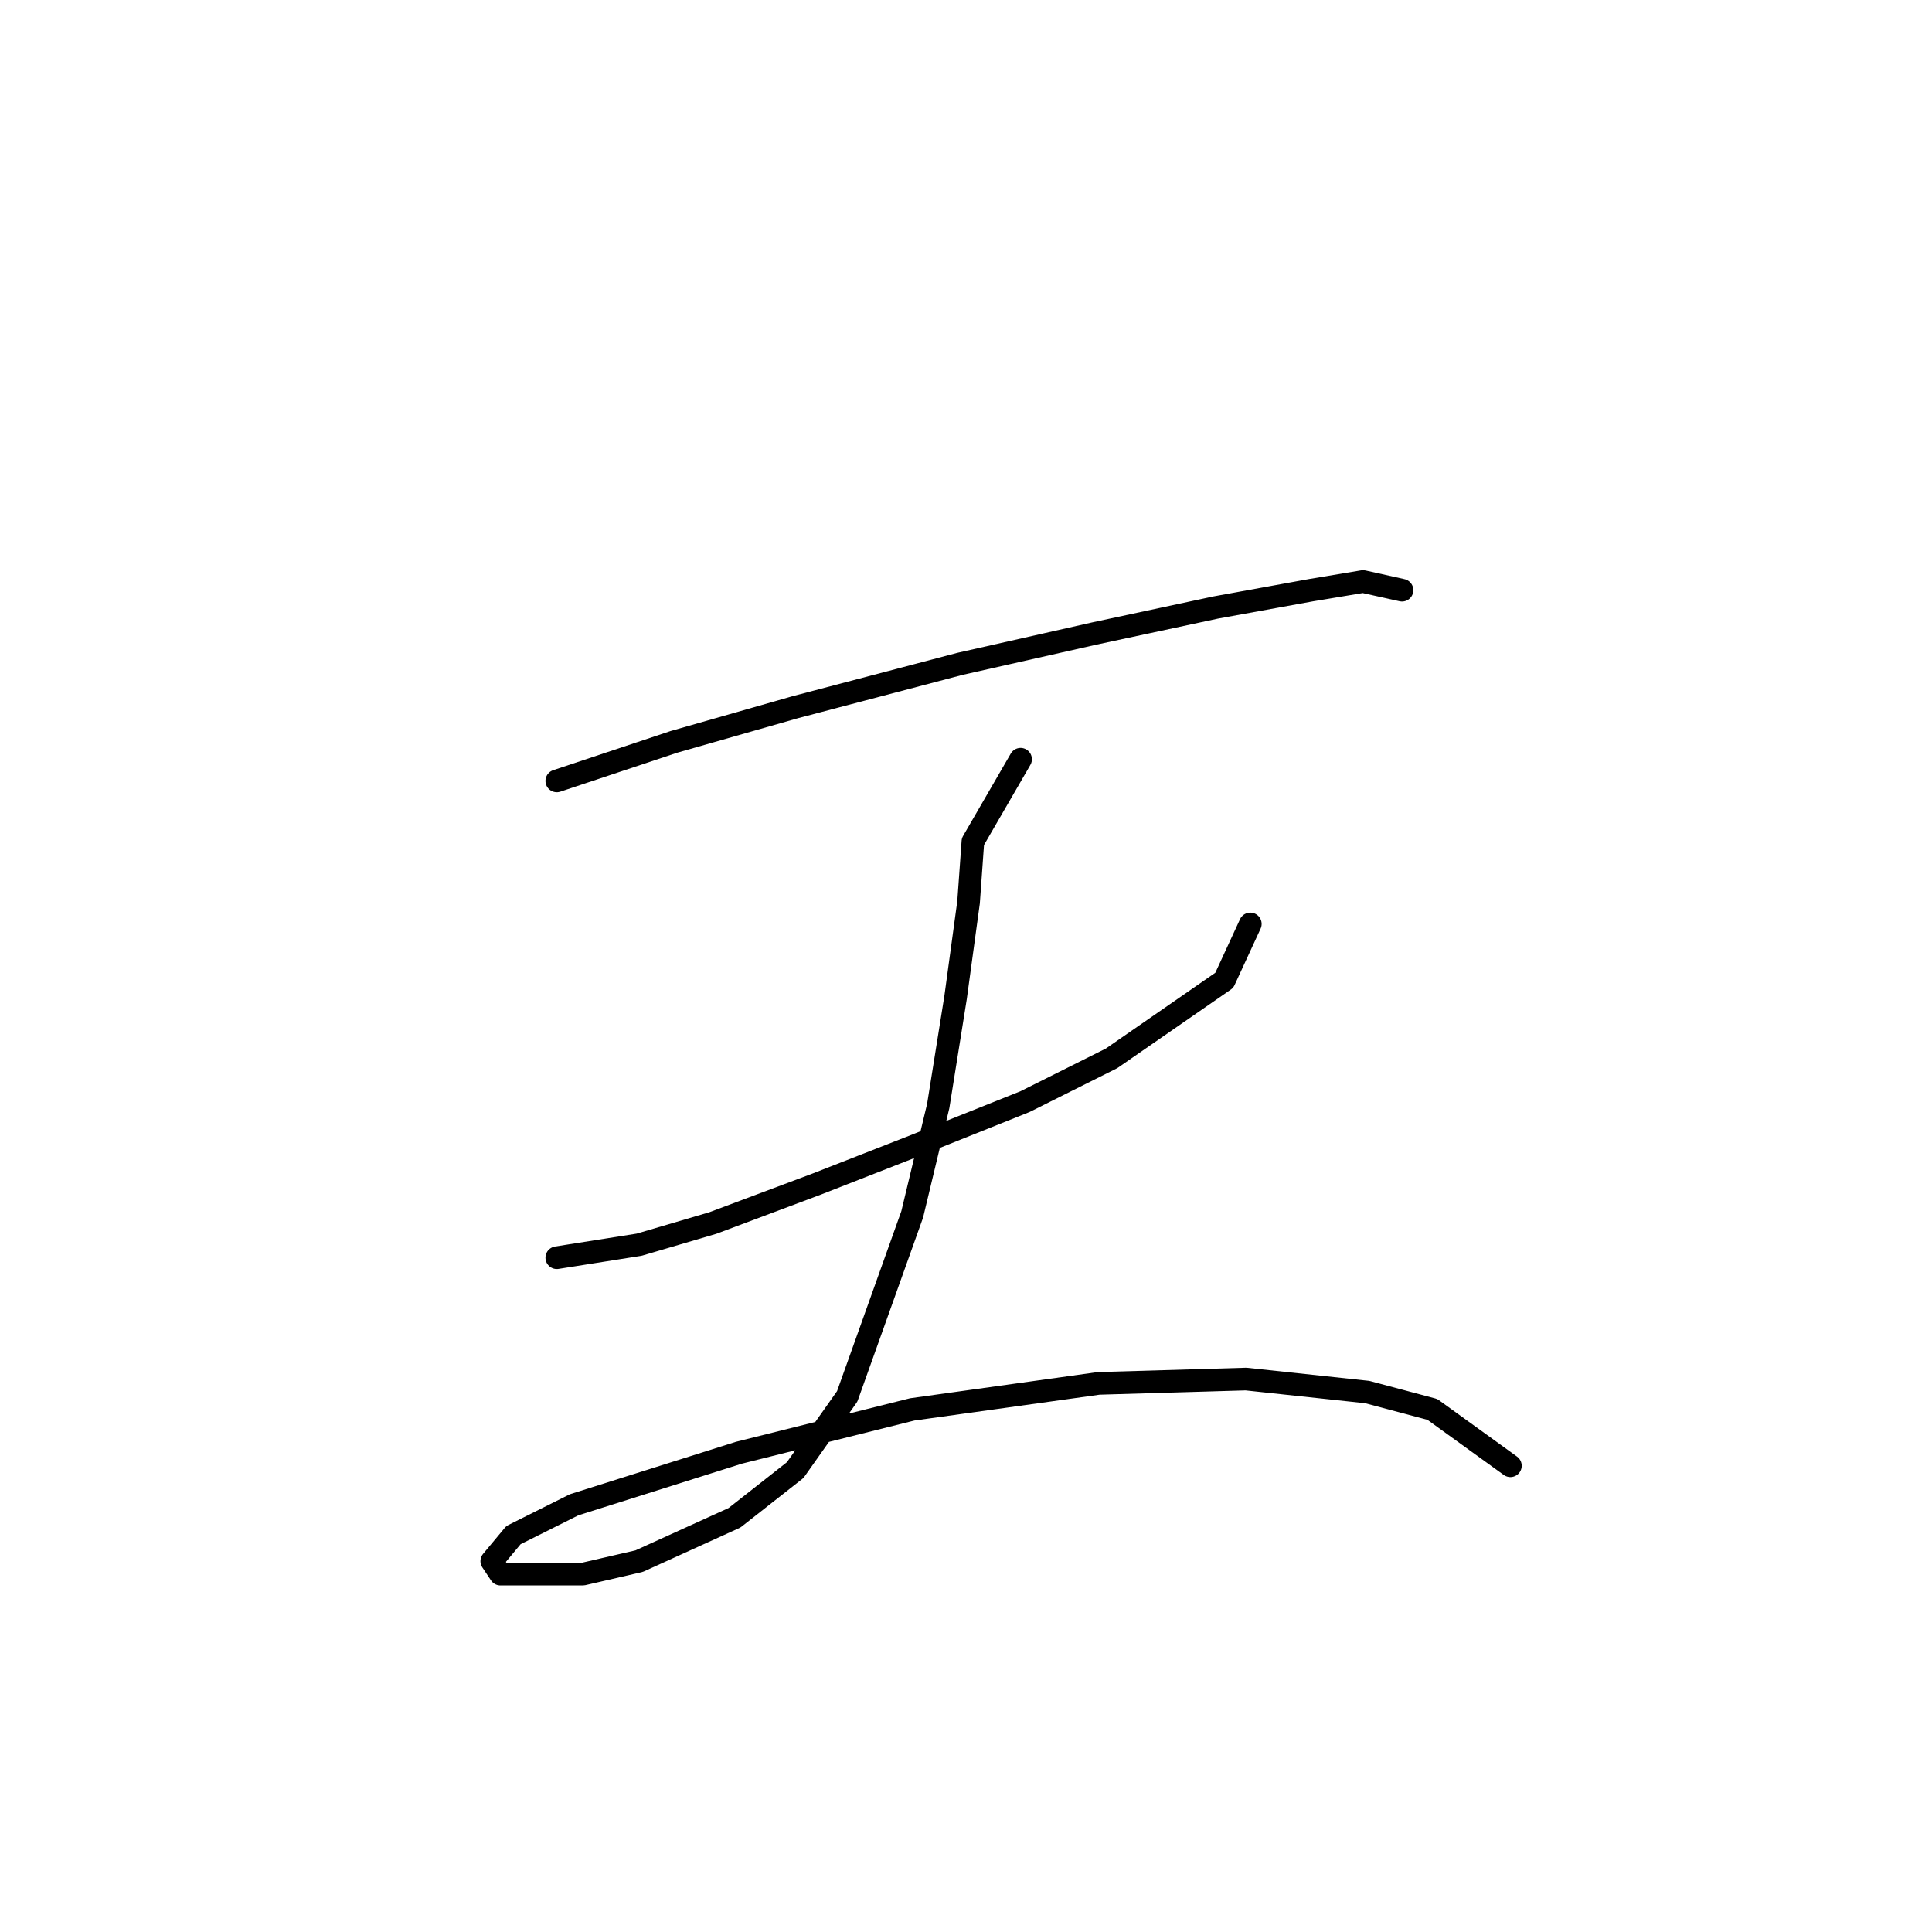 <?xml version="1.0" standalone="no"?>
    <svg width="256" height="256" xmlns="http://www.w3.org/2000/svg" version="1.1">
    <polyline stroke="black" stroke-width="3" stroke-linecap="round" fill="transparent" stroke-linejoin="round" points="73.777 103.474 89.284 98.305 105.366 93.71 127.191 87.966 144.996 83.946 161.078 80.5 173.714 78.202 180.606 77.054 185.775 78.202 185.775 78.202 " />
        <polyline stroke="black" stroke-width="3" stroke-linecap="round" fill="transparent" stroke-linejoin="round" points="73.777 166.652 84.689 164.929 94.453 162.057 108.238 156.888 121.448 151.719 135.807 145.976 147.294 140.232 162.227 129.894 165.673 122.427 165.673 122.427 " />
        <polyline stroke="black" stroke-width="3" stroke-linecap="round" fill="transparent" stroke-linejoin="round" points="135.232 100.602 128.914 111.515 128.34 119.556 126.617 132.191 124.32 146.55 120.873 160.909 112.258 185.031 105.366 194.795 97.325 201.113 84.689 206.857 77.223 208.58 70.905 208.58 66.31 208.58 65.162 206.857 68.033 203.411 76.074 199.39 97.9 192.498 120.873 186.754 145.57 183.308 165.098 182.734 181.18 184.457 189.795 186.754 200.134 194.221 200.134 194.221 " />
        </svg>
